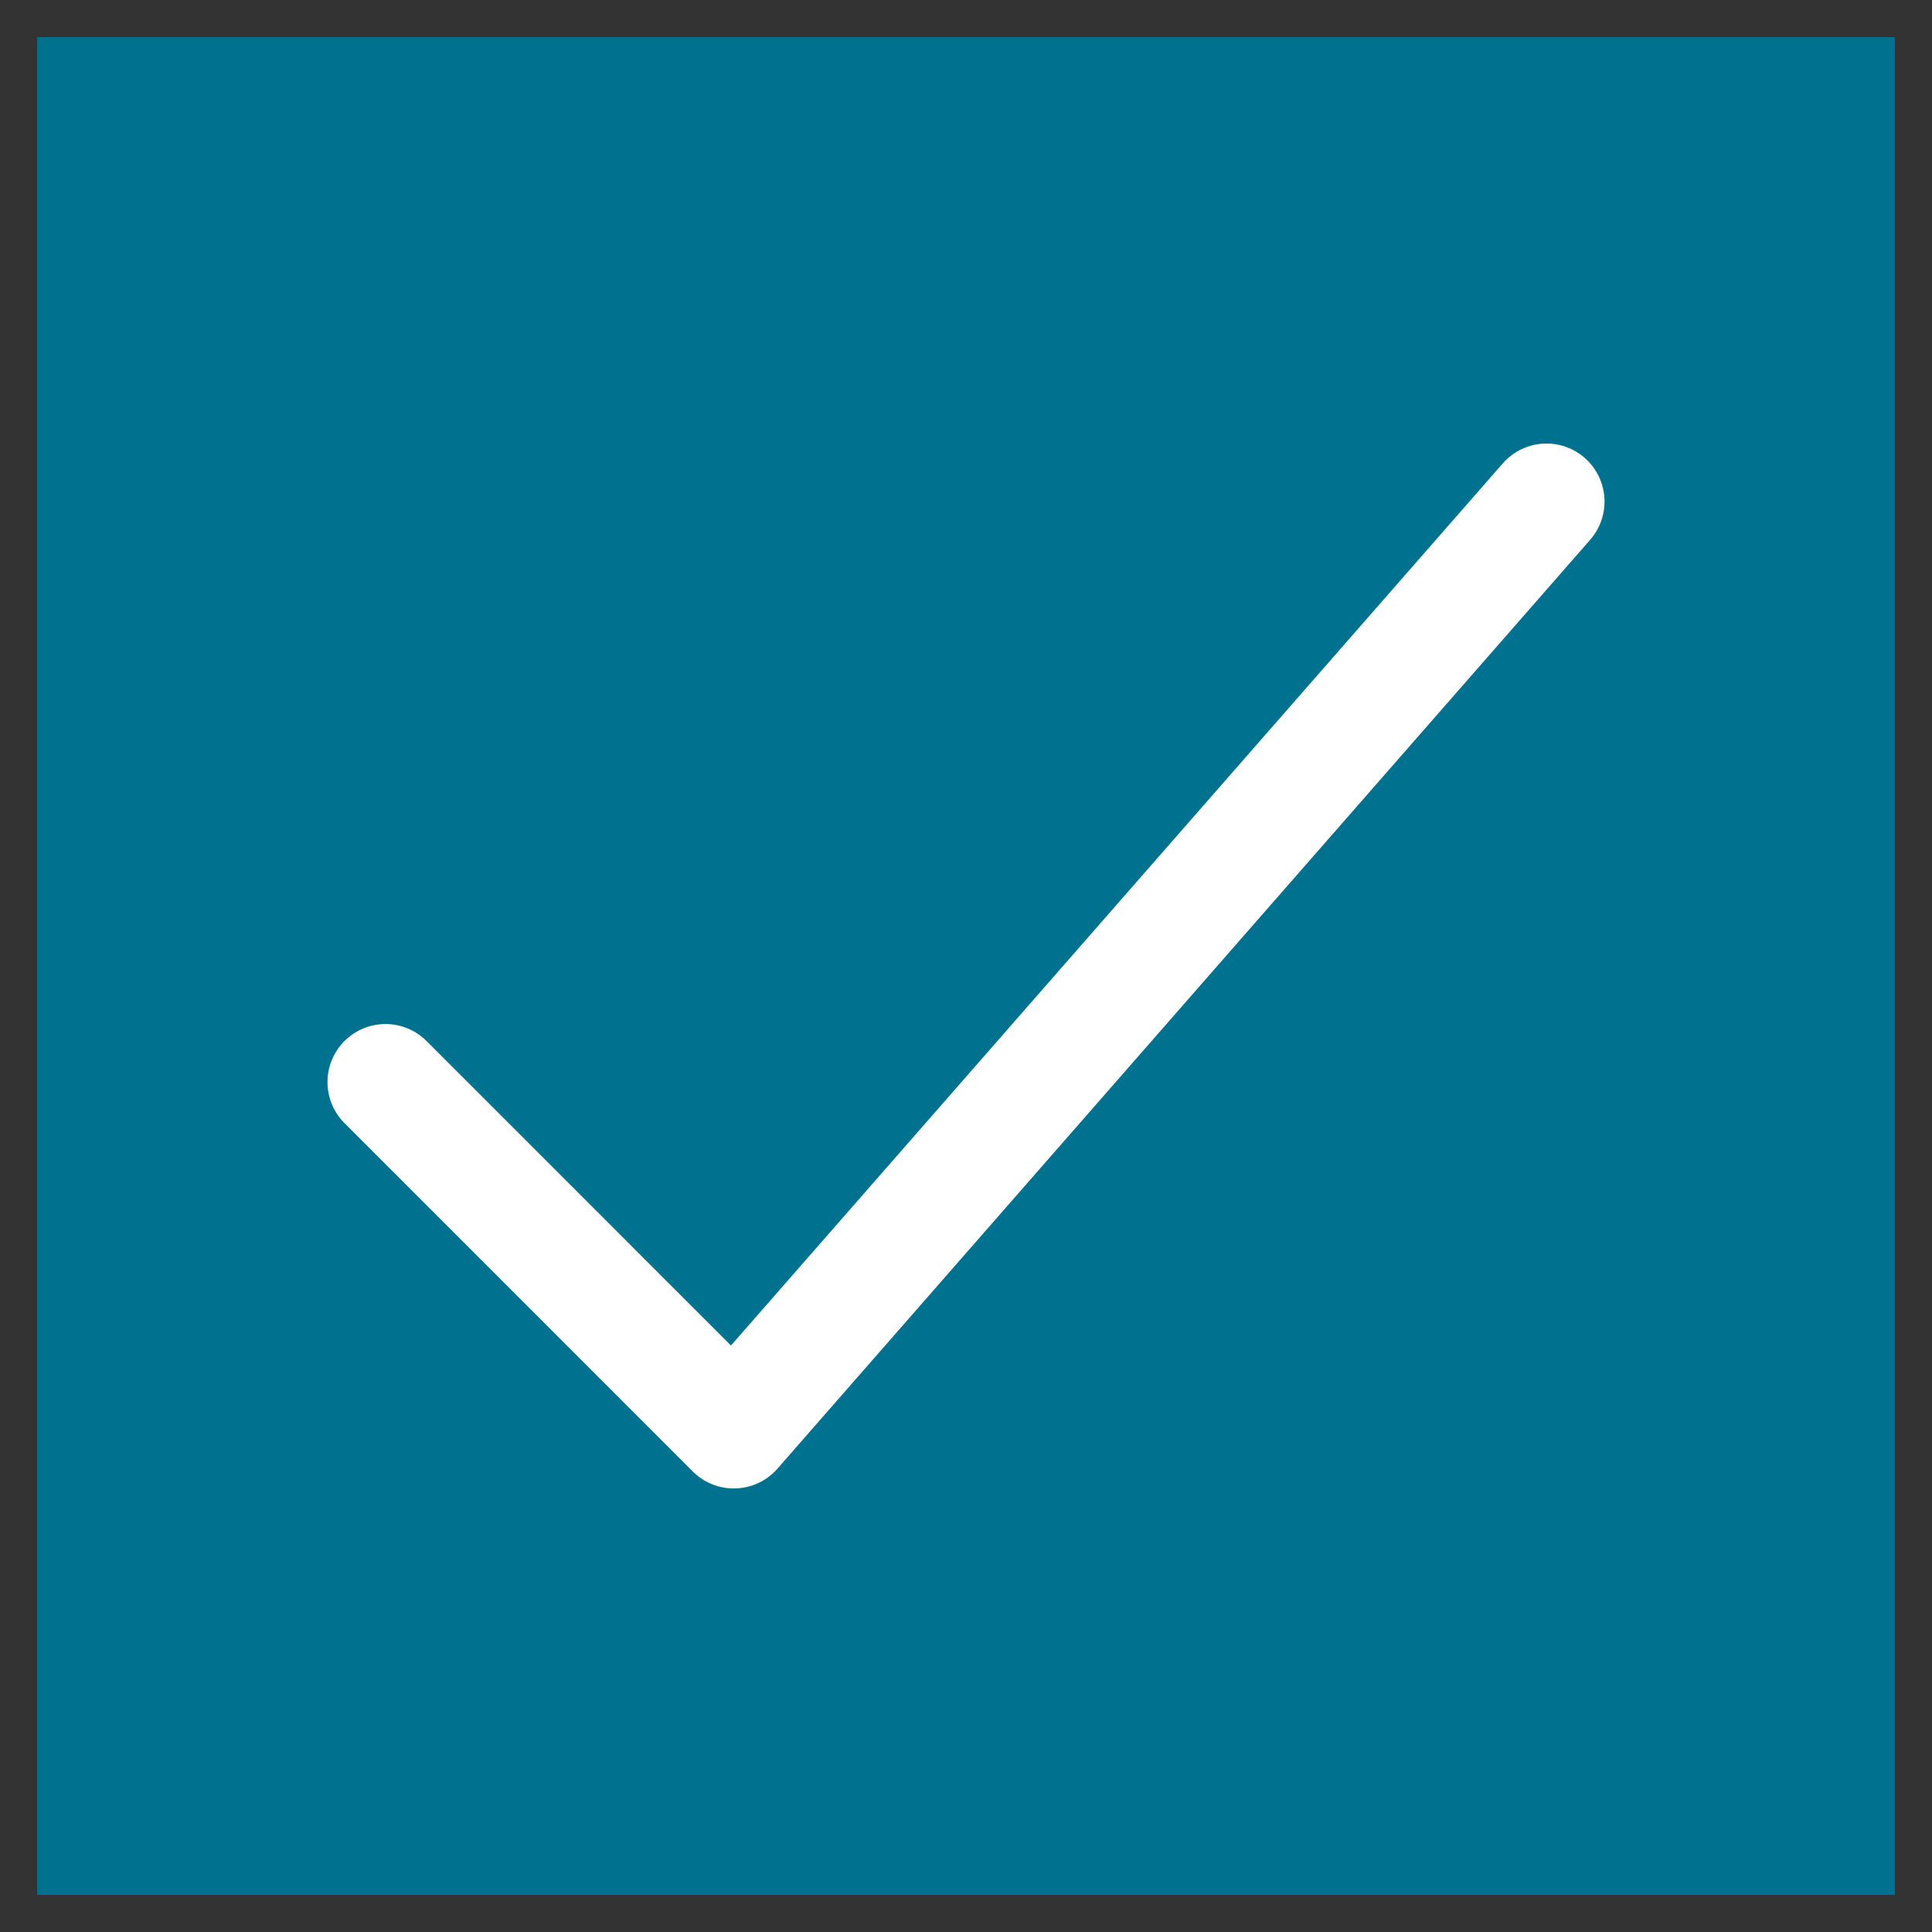 <svg width="26" height="26" viewBox="0 0 26 26" fill="none" xmlns="http://www.w3.org/2000/svg">
<rect x="0" y="0" width="26" height="26" fill="#333333" stroke="none"/>
<rect width="25" height="25" transform="translate(0.5 0.5)" fill="#00718F"/>
<path d="M20.812 6.75L9.875 19.25L5.188 14.562" stroke="white" stroke-width="1.562" stroke-linecap="round" stroke-linejoin="round"/>
</svg>
